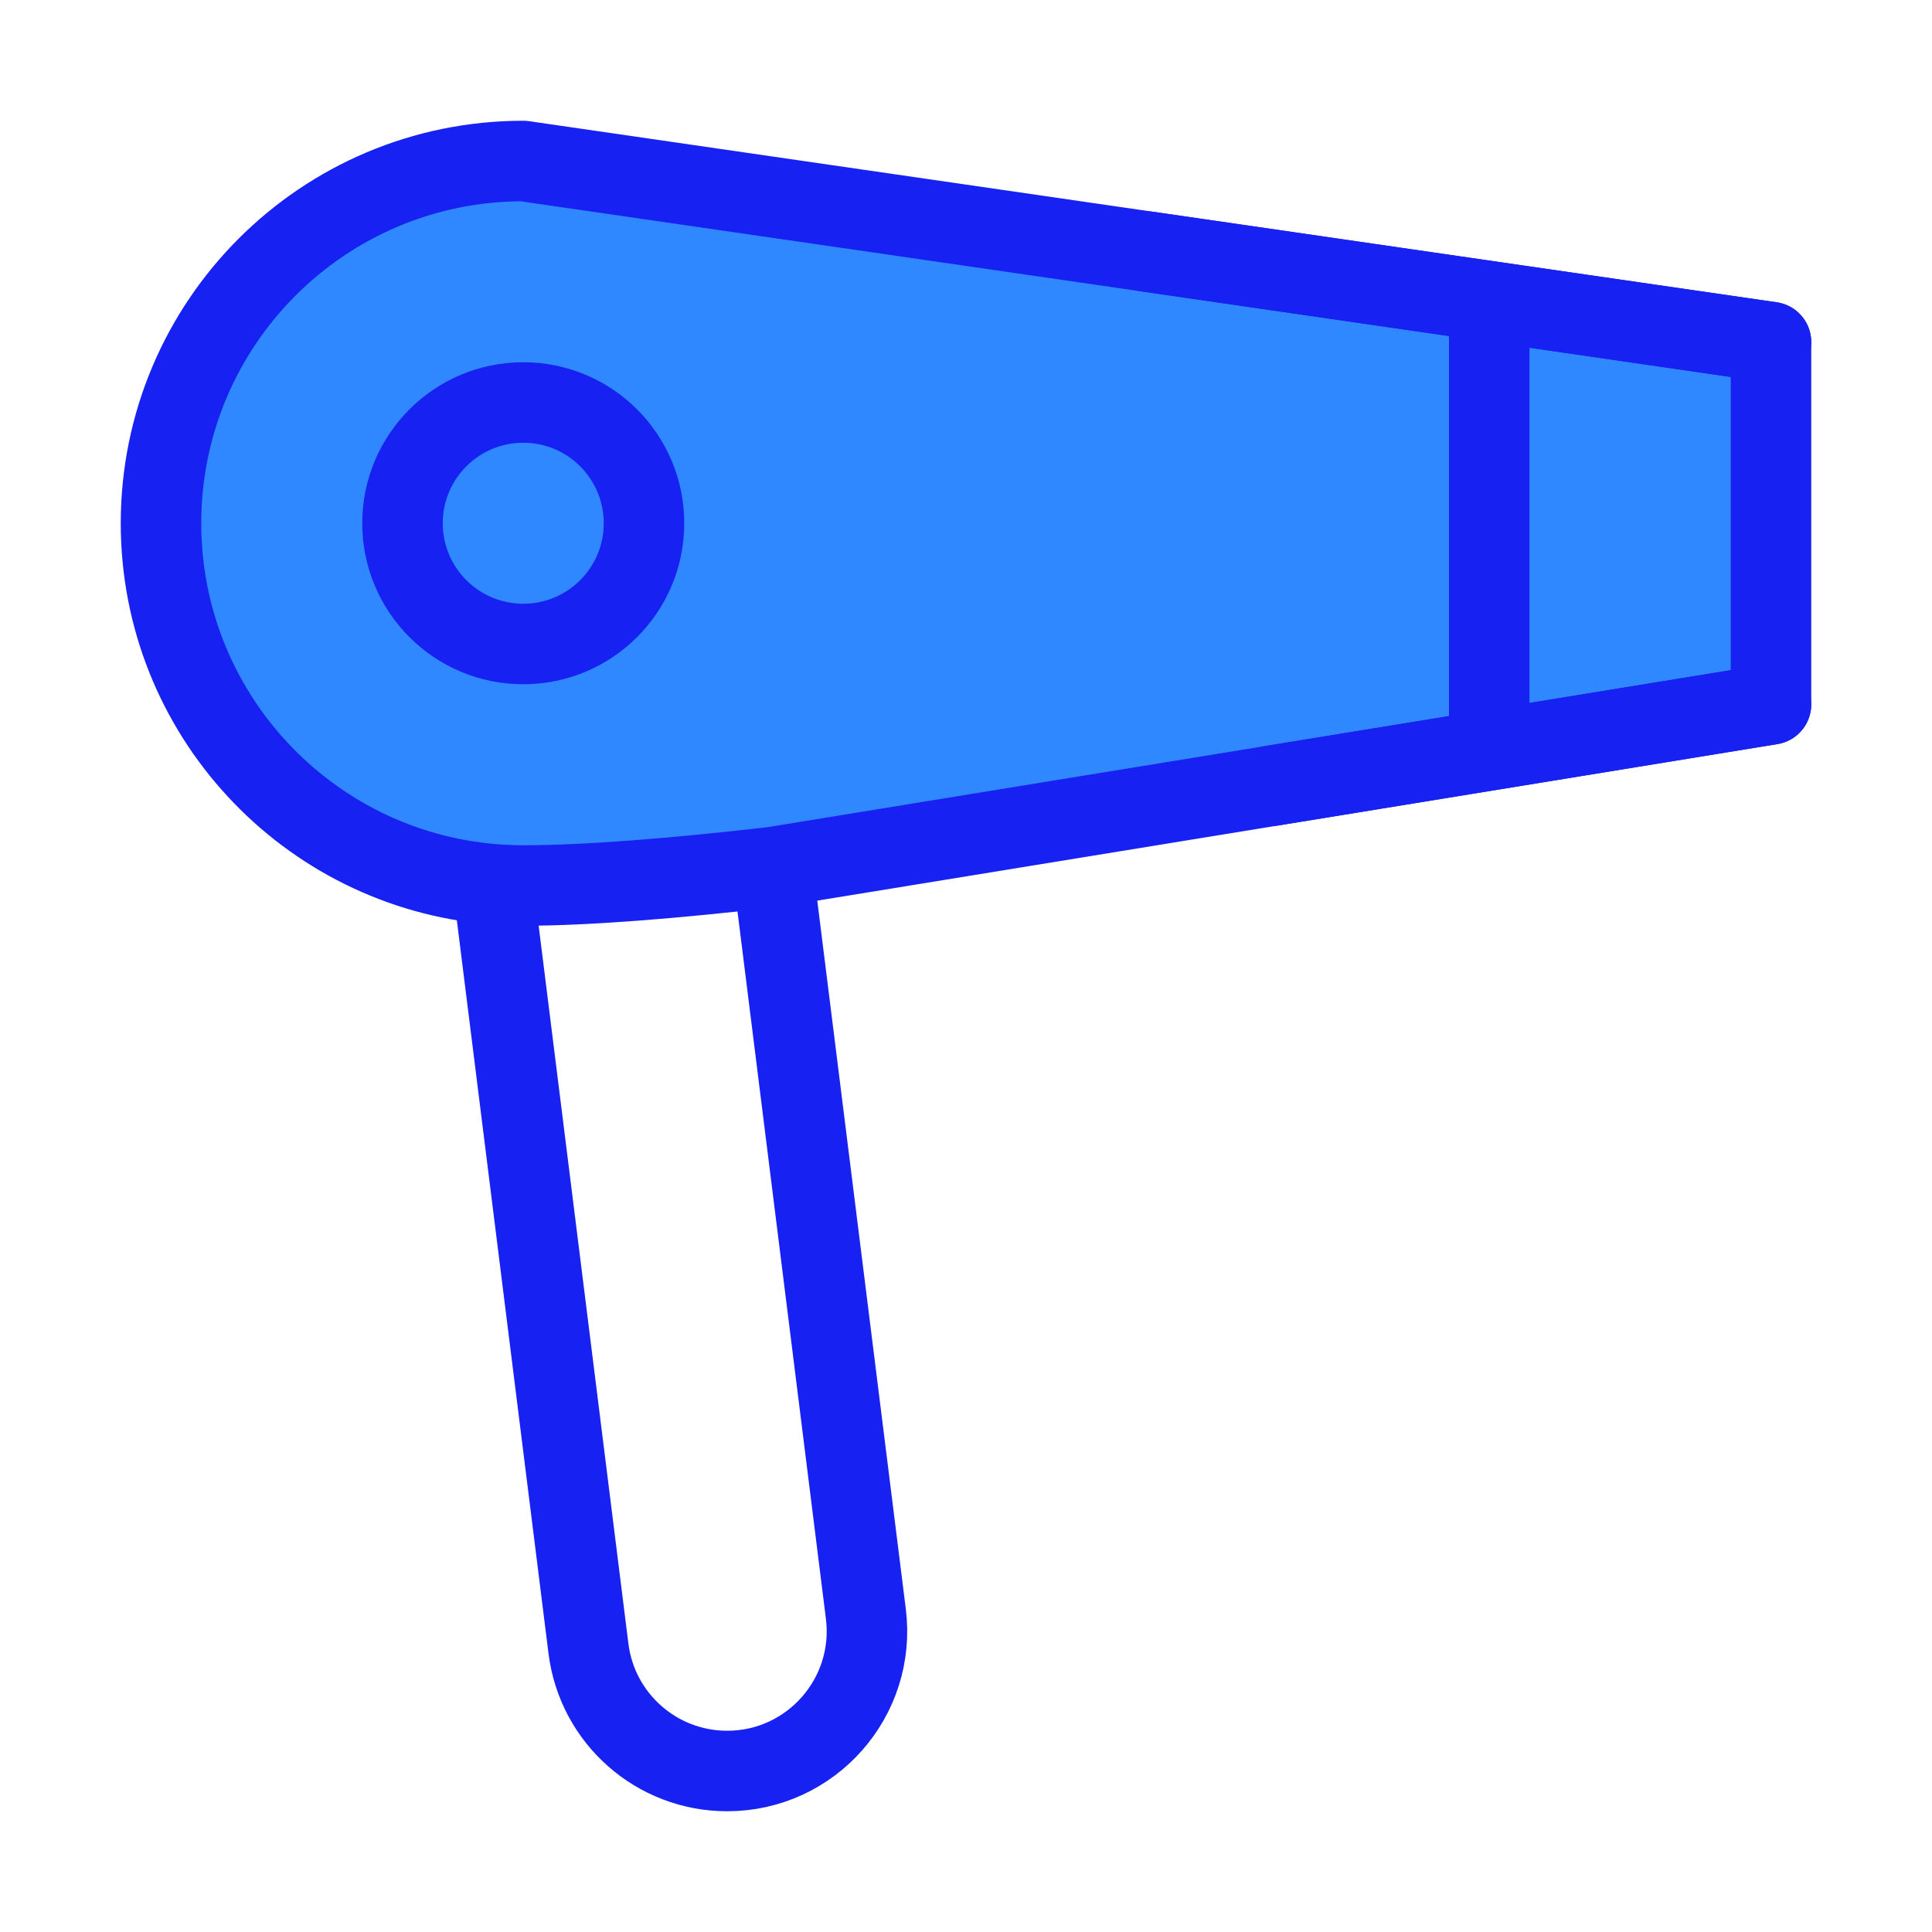 <?xml version="1.0" encoding="UTF-8"?><svg width="24" height="24" viewBox="0 0 48 48" fill="none" xmlns="http://www.w3.org/2000/svg"><path d="M19.193 21.544L21.512 40.096C21.771 42.169 20.155 44 18.066 44C16.314 44 14.837 42.696 14.62 40.958L12.246 21.969" stroke="#1721F1" stroke-width="2" stroke-linecap="round" stroke-linejoin="round"/><path d="M13 4C8.029 4 4 8.029 4 13C4 17.717 7.628 21.586 12.246 21.969C12.495 21.989 12.746 22 13 22C14.578 22 16.739 21.825 19.193 21.544L31.596 19.522L44 17.5V8.5L28.5 6.25L13 4Z" fill="#2F88FF" stroke="#1721F1" stroke-width="2" stroke-linecap="round" stroke-linejoin="round"/><path d="M37 8.201V17.8" stroke="#1721F1" stroke-width="2" stroke-linecap="round" stroke-linejoin="round"/><path d="M44 17.5L31.597 19.522" stroke="#1721F1" stroke-width="2" stroke-linecap="round" stroke-linejoin="round"/><path d="M44 8.5L28.5 6.25" stroke="#1721F1" stroke-width="2" stroke-linecap="round" stroke-linejoin="round"/><path d="M16 13C16 14.657 14.657 16 13 16C11.343 16 10 14.657 10 13C10 11.343 11.343 10 13 10C14.657 10 16 11.343 16 13Z" fill="#2F88FF" stroke="#1721F1" stroke-width="2" stroke-linecap="round" stroke-linejoin="round"/></svg>